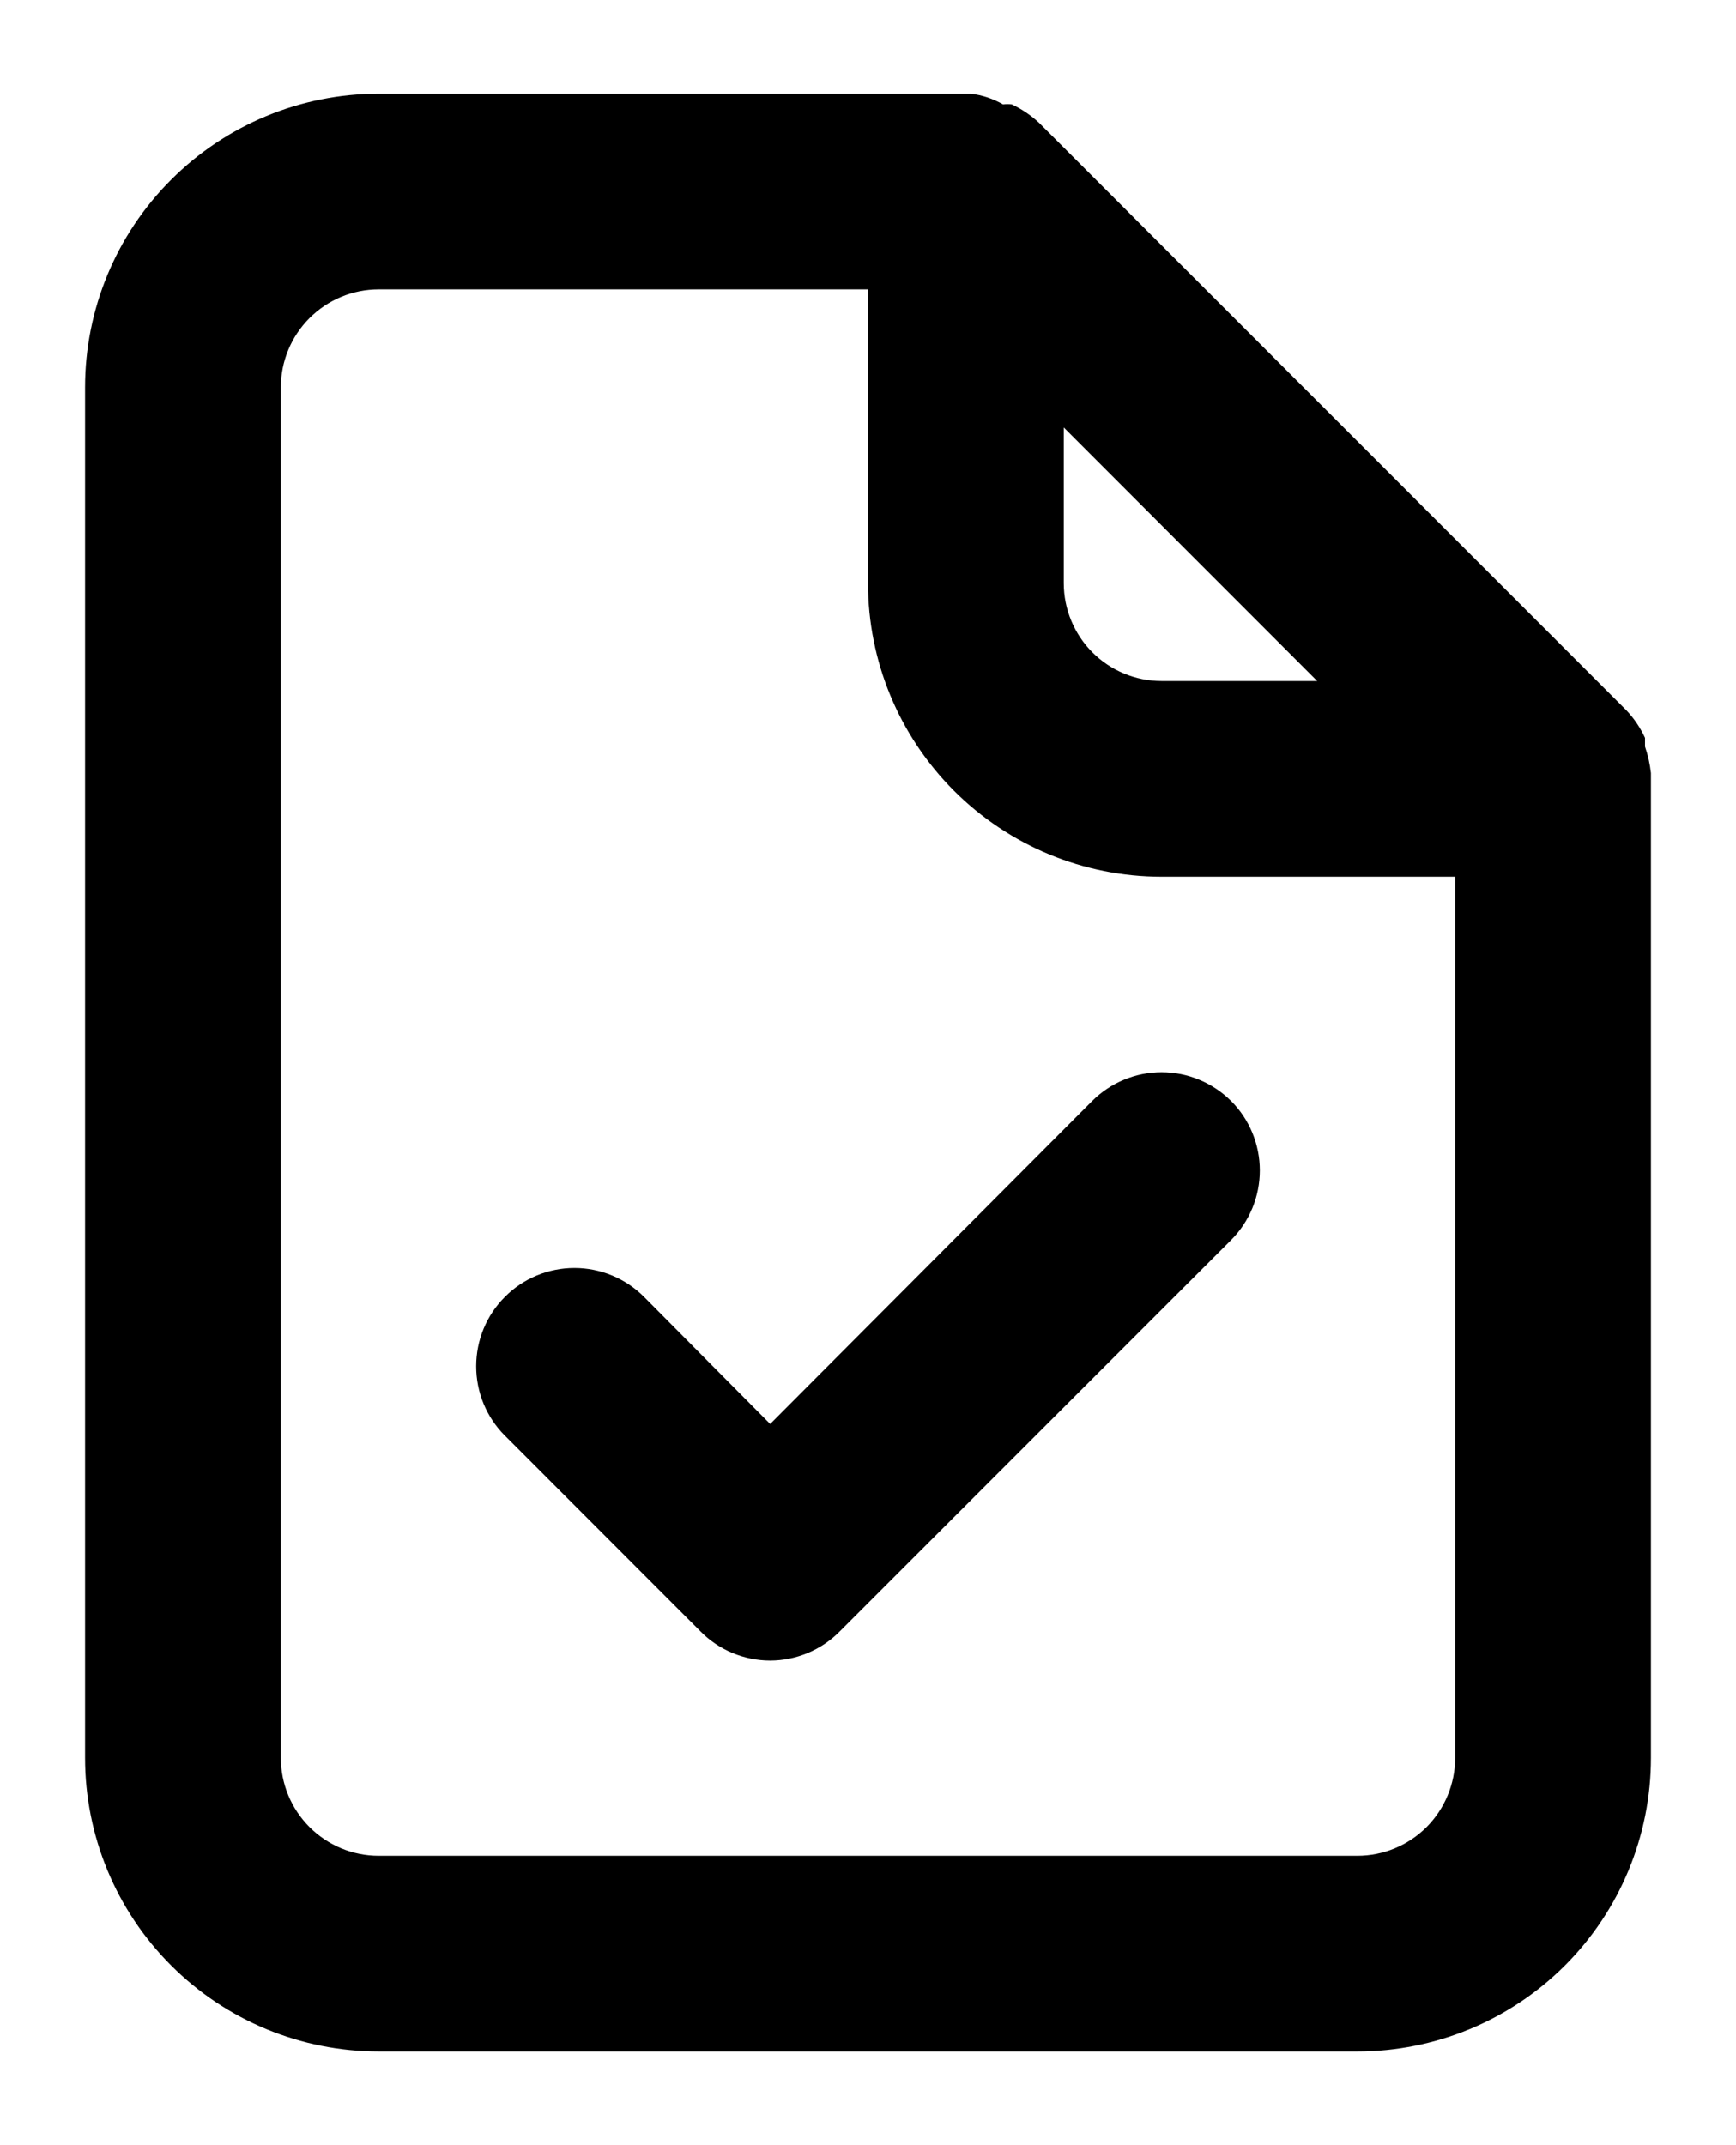<svg width="17" height="21" viewBox="0 0 17 21" xmlns="http://www.w3.org/2000/svg">
<path d="M16.167 7.568C16.157 7.479 16.138 7.393 16.109 7.309V7.223C16.063 7.124 16.002 7.033 15.927 6.954L10.177 1.204C10.098 1.13 10.007 1.068 9.909 1.022C9.88 1.018 9.851 1.018 9.823 1.022C9.725 0.966 9.618 0.93 9.506 0.917H3.708C2.946 0.917 2.215 1.22 1.676 1.759C1.136 2.298 0.833 3.029 0.833 3.792V17.208C0.833 17.971 1.136 18.702 1.676 19.241C2.215 19.78 2.946 20.083 3.708 20.083H13.292C14.054 20.083 14.786 19.78 15.325 19.241C15.864 18.702 16.167 17.971 16.167 17.208V7.625C16.167 7.625 16.167 7.625 16.167 7.568ZM10.417 4.185L12.899 6.667H11.375C11.121 6.667 10.877 6.566 10.697 6.386C10.518 6.206 10.417 5.963 10.417 5.708V4.185ZM14.25 17.208C14.25 17.462 14.149 17.706 13.97 17.886C13.79 18.066 13.546 18.167 13.292 18.167H3.708C3.454 18.167 3.211 18.066 3.031 17.886C2.851 17.706 2.75 17.462 2.75 17.208V3.792C2.75 3.538 2.851 3.294 3.031 3.114C3.211 2.934 3.454 2.833 3.708 2.833H8.5V5.708C8.5 6.471 8.803 7.202 9.342 7.741C9.881 8.28 10.613 8.583 11.375 8.583H14.25V17.208ZM10.695 10.778L7.542 13.94L6.306 12.695C6.125 12.514 5.88 12.413 5.625 12.413C5.37 12.413 5.125 12.514 4.945 12.695C4.764 12.875 4.663 13.12 4.663 13.375C4.663 13.63 4.764 13.875 4.945 14.055L6.861 15.972C6.95 16.062 7.056 16.133 7.173 16.182C7.29 16.23 7.415 16.256 7.542 16.256C7.668 16.256 7.794 16.23 7.91 16.182C8.027 16.133 8.133 16.062 8.222 15.972L12.056 12.139C12.236 11.958 12.337 11.714 12.337 11.458C12.337 11.203 12.236 10.958 12.056 10.778C11.875 10.598 11.63 10.496 11.375 10.496C11.12 10.496 10.875 10.598 10.695 10.778Z" />
</svg>
